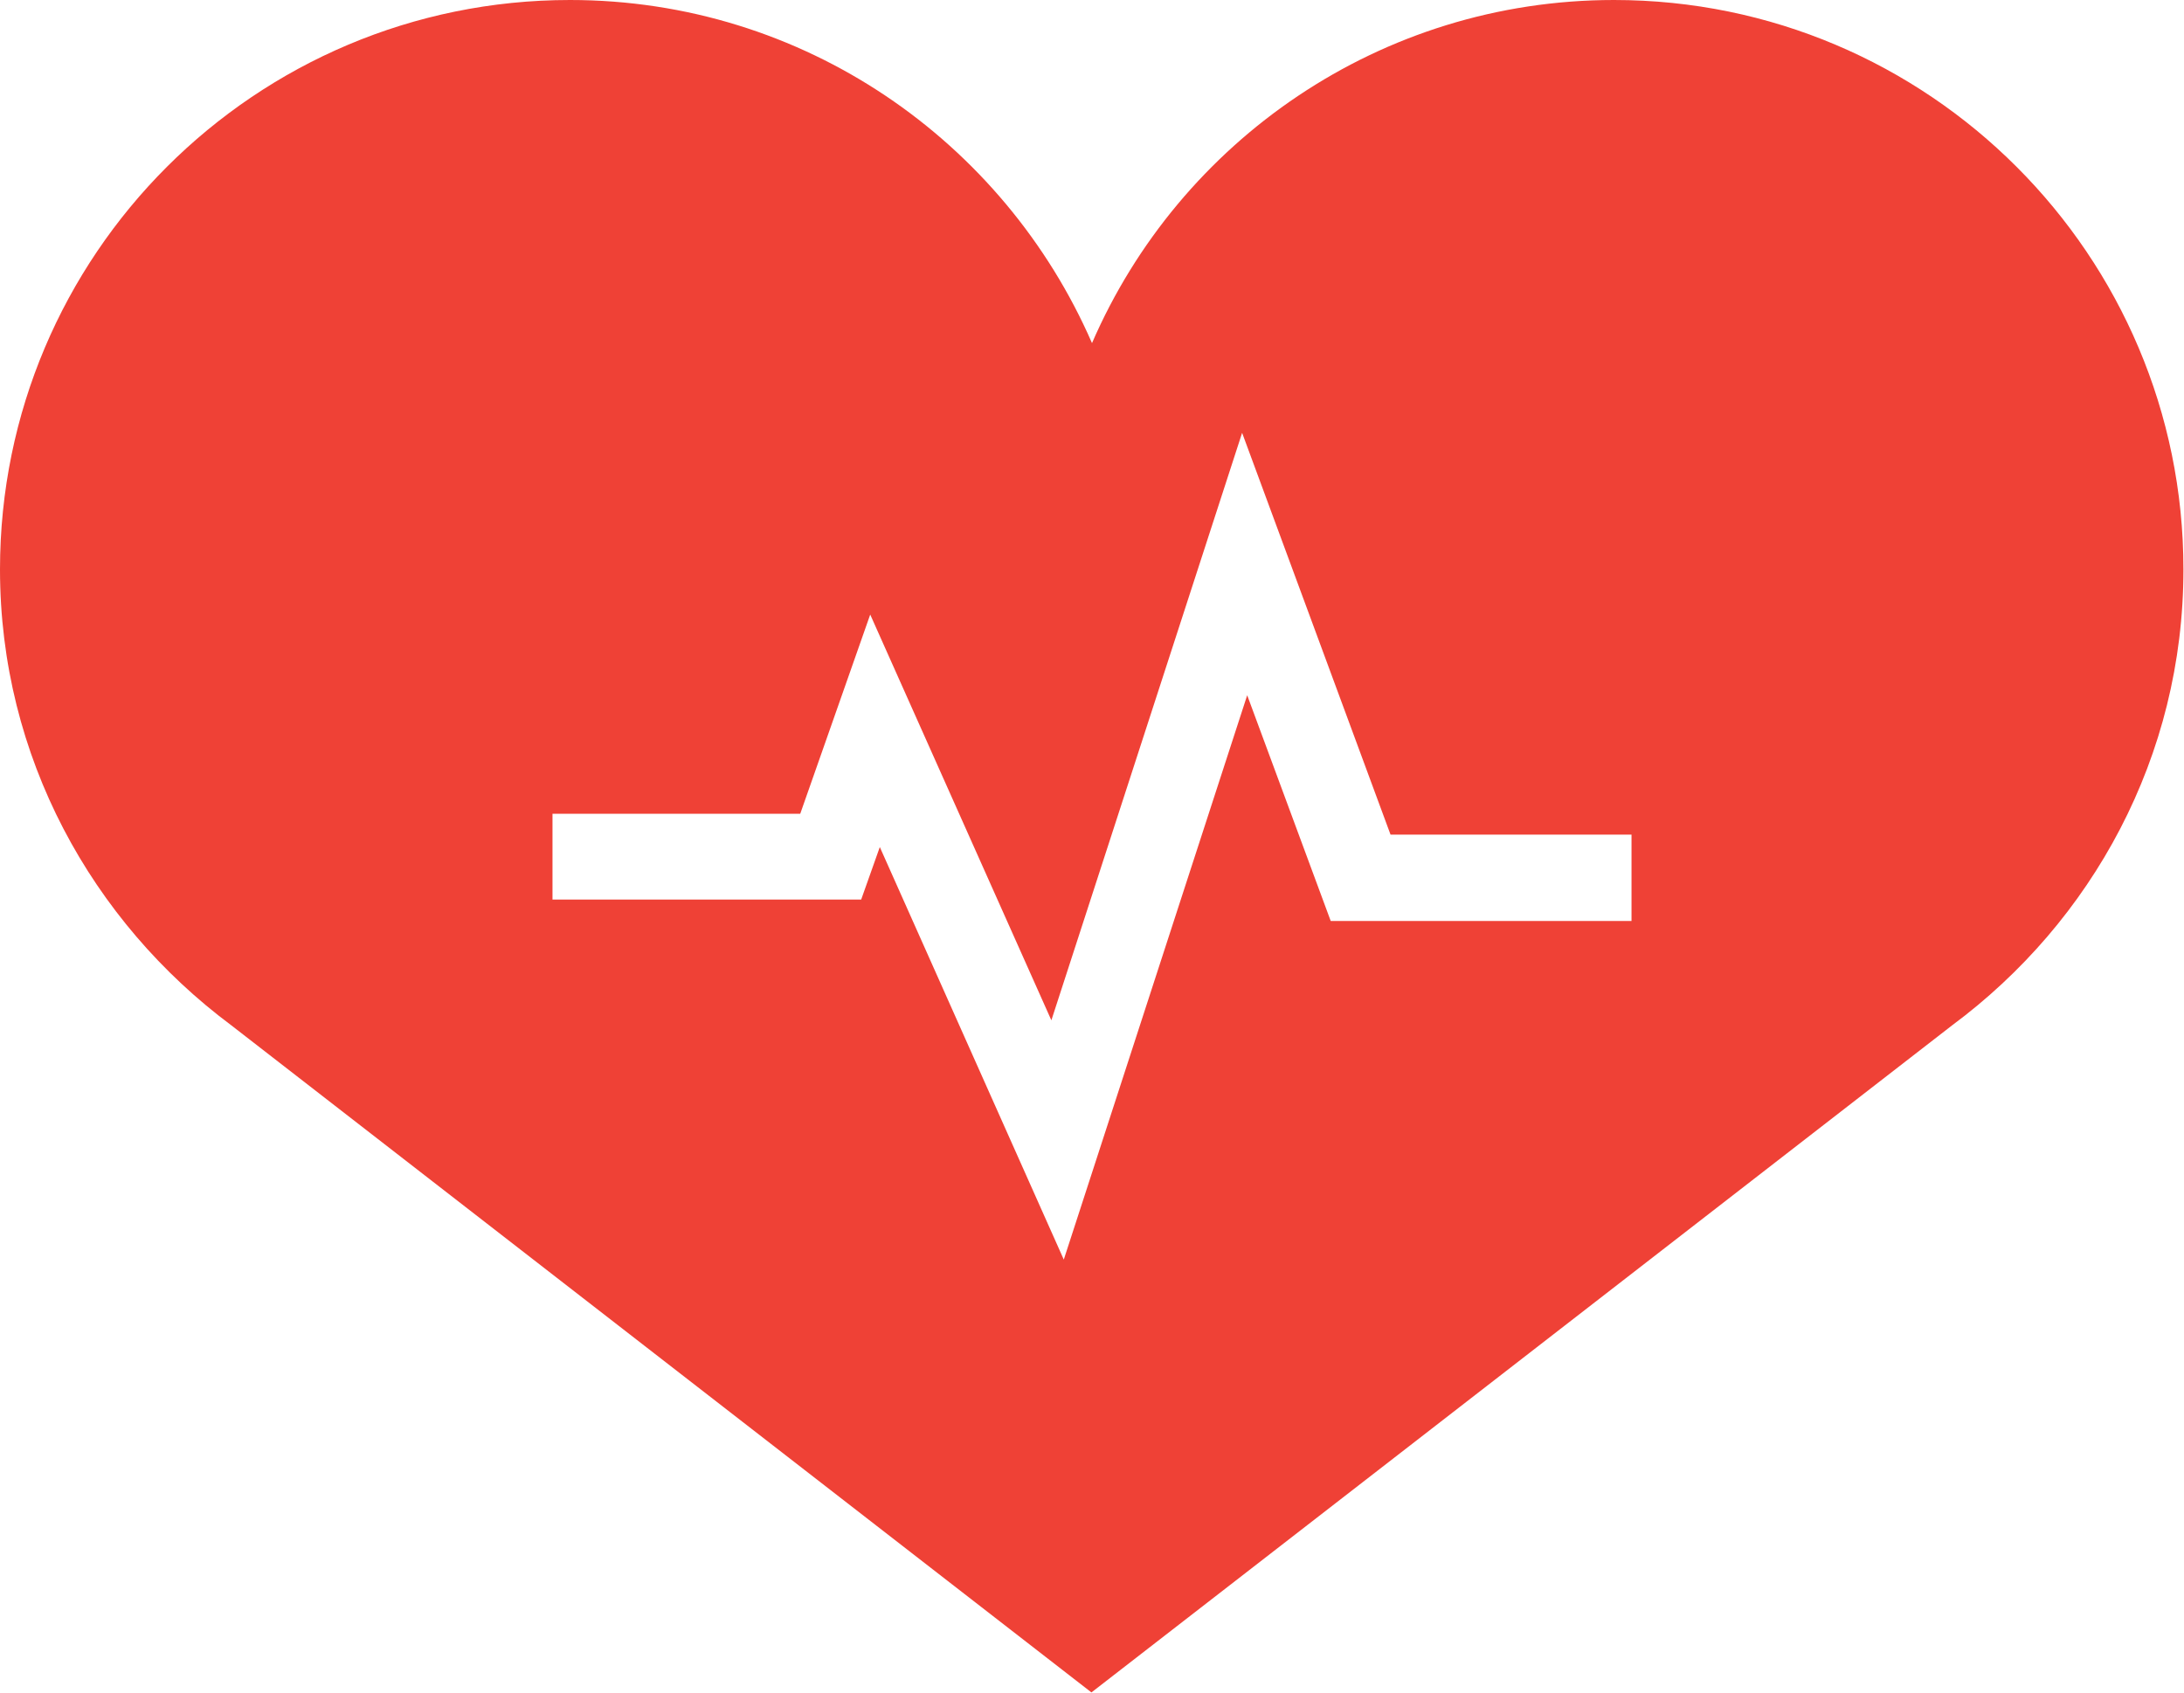 <?xml version="1.0" encoding="UTF-8"?><svg xmlns="http://www.w3.org/2000/svg" viewBox="0 0 38.7 30"><defs><style>.d{fill:#ef4136;}</style></defs><g id="a"/><g id="b"><g id="c"><path class="d" d="M28.6,0C24.46,0,20.9,2.5,19.35,6.08,17.79,2.5,14.24,0,10.1,0,4.52,0,0,4.52,0,10.09c0,3.32,1.63,6.24,4.1,8.08l15.24,11.82,15.25-11.82c2.48-1.84,4.1-4.76,4.1-8.08,0-5.57-4.52-10.09-10.09-10.09h0Zm.31,16.32h-5.33l-1.48-4-3.25,10-3.26-7.31-.33,.93h-5.47v-1.52h4.39l1.24-3.53,3.21,7.19,3.38-10.41,2.63,7.12h4.27v1.52h0Z"/></g></g></svg>